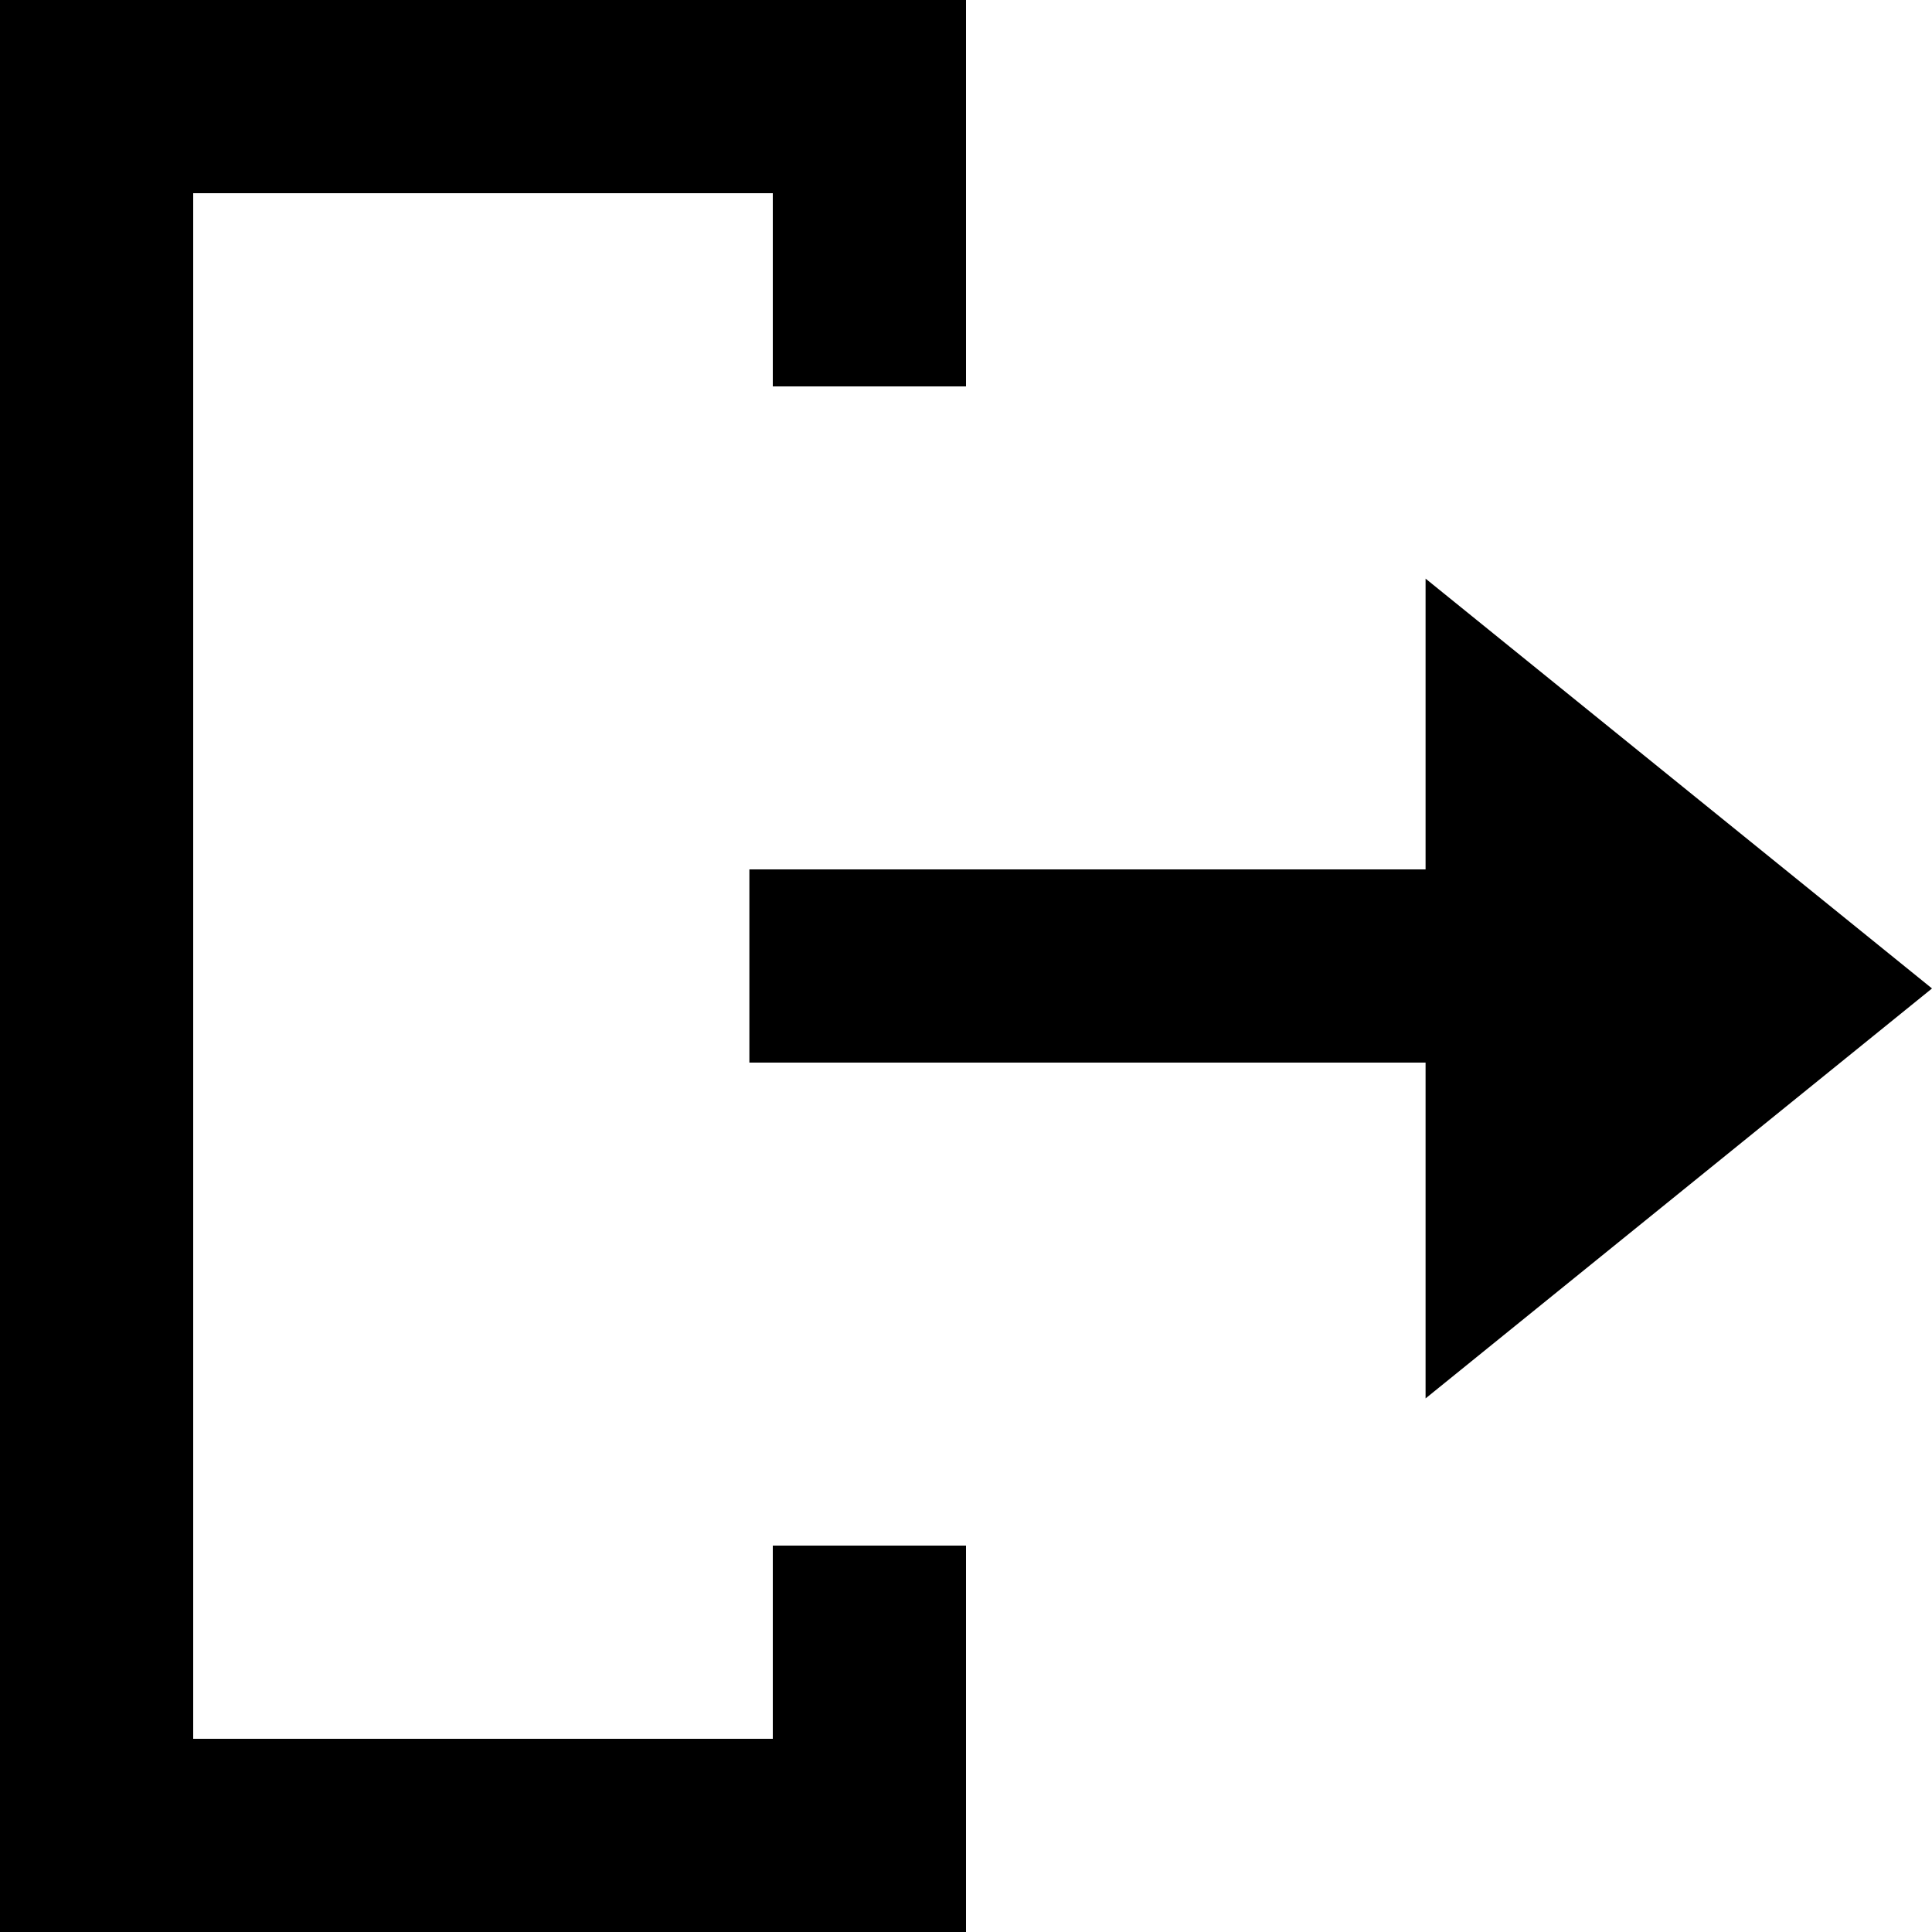<svg xmlns="http://www.w3.org/2000/svg" width="16" height="16" viewBox="0 0 16 16">
    <path d="M11.806 7.2h-5.6v1.6h5.6v2.781L16 8.186l-4.194-3.394zM0 0v16h8v-3.2H6.4v1.6H1.6V1.6h4.8v1.6H8V0z"/>
</svg>
